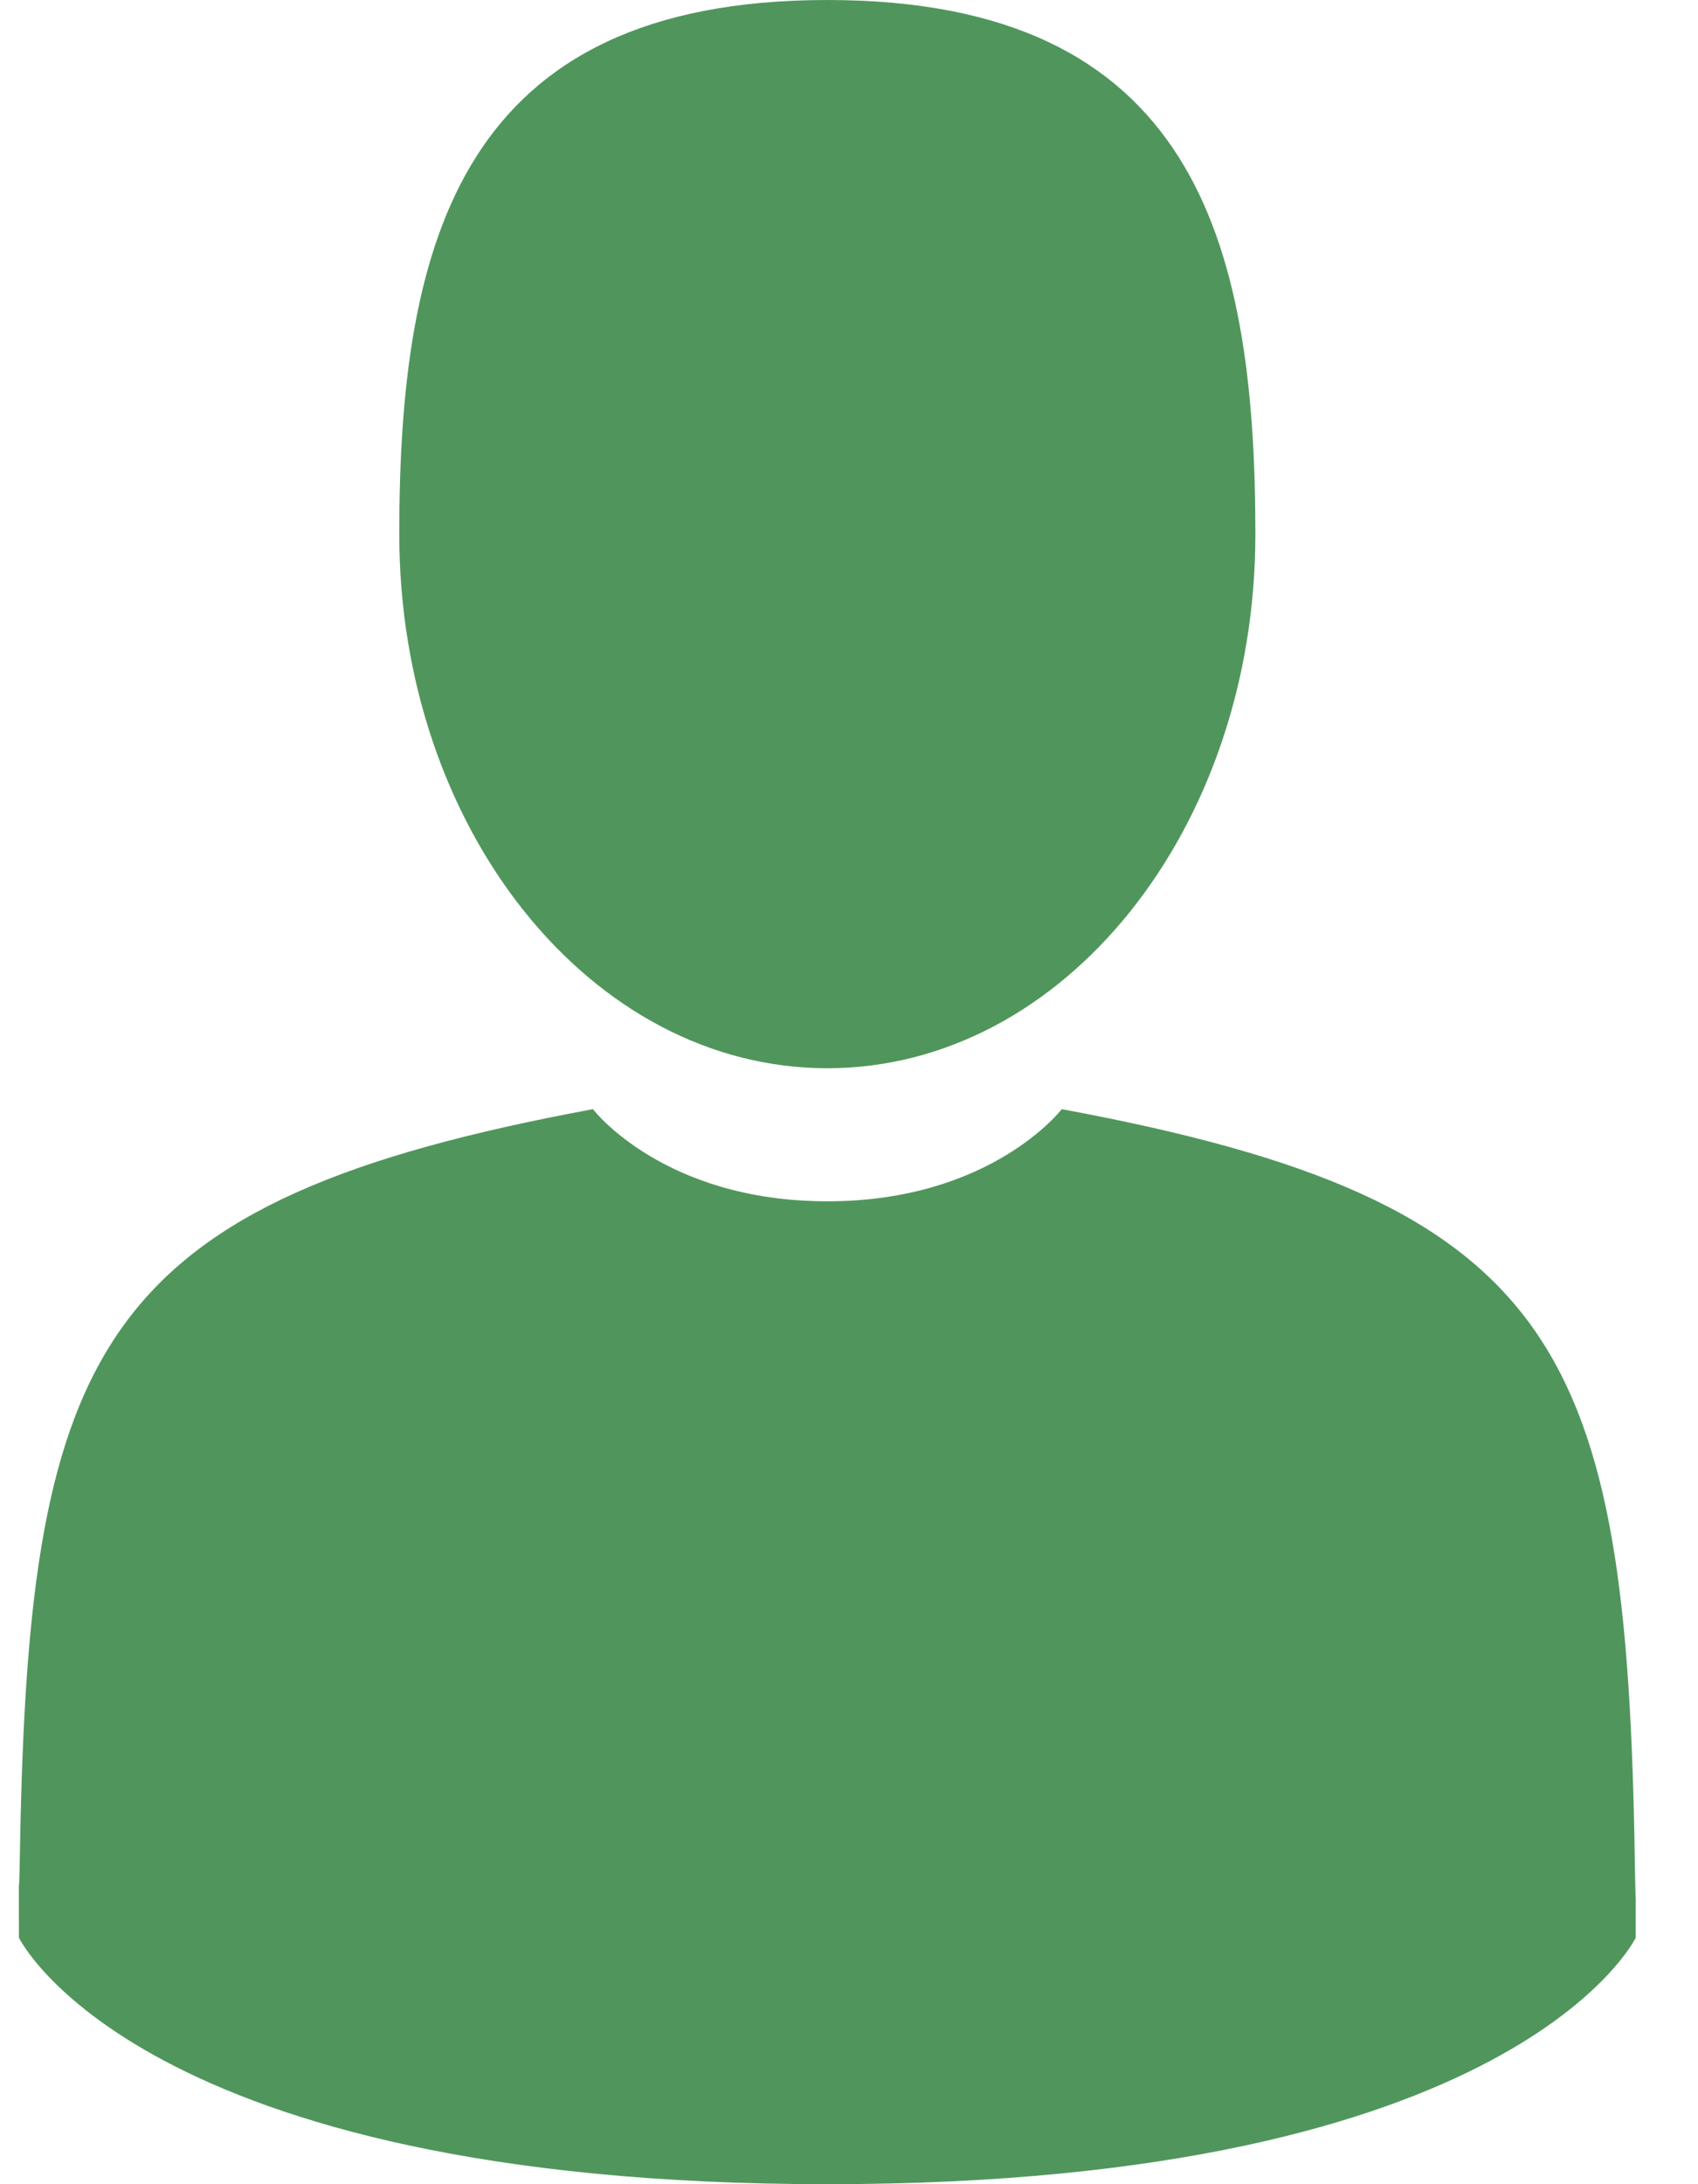 <svg width="21" height="27" viewBox="0 0 21 27" fill="none" xmlns="http://www.w3.org/2000/svg">
<path d="M10.232 13.205C13.155 13.205 15.526 10.249 15.526 6.602C15.526 2.956 14.748 0 10.232 0C5.716 0 4.938 2.956 4.938 6.602C4.938 10.249 7.308 13.205 10.232 13.205Z" fill="#50965C"/>
<path d="M0.233 23.286C0.232 23.064 0.231 23.223 0.233 23.286V23.286Z" fill="#50965C"/>
<path d="M20.23 23.459C20.233 23.399 20.232 23.037 20.23 23.459V23.459Z" fill="#50965C"/>
<path d="M20.219 23.019C20.121 16.667 19.313 14.857 13.131 13.711C13.131 13.711 12.26 14.85 10.232 14.85C8.203 14.85 7.333 13.711 7.333 13.711C1.218 14.845 0.361 16.628 0.248 22.813C0.239 23.318 0.235 23.345 0.233 23.286C0.233 23.396 0.234 23.599 0.234 23.953C0.234 23.953 1.706 27 10.232 27C18.758 27 20.23 23.953 20.23 23.953C20.23 23.726 20.23 23.567 20.23 23.46C20.229 23.496 20.225 23.426 20.219 23.019Z" fill="#50965C"/>
</svg>
